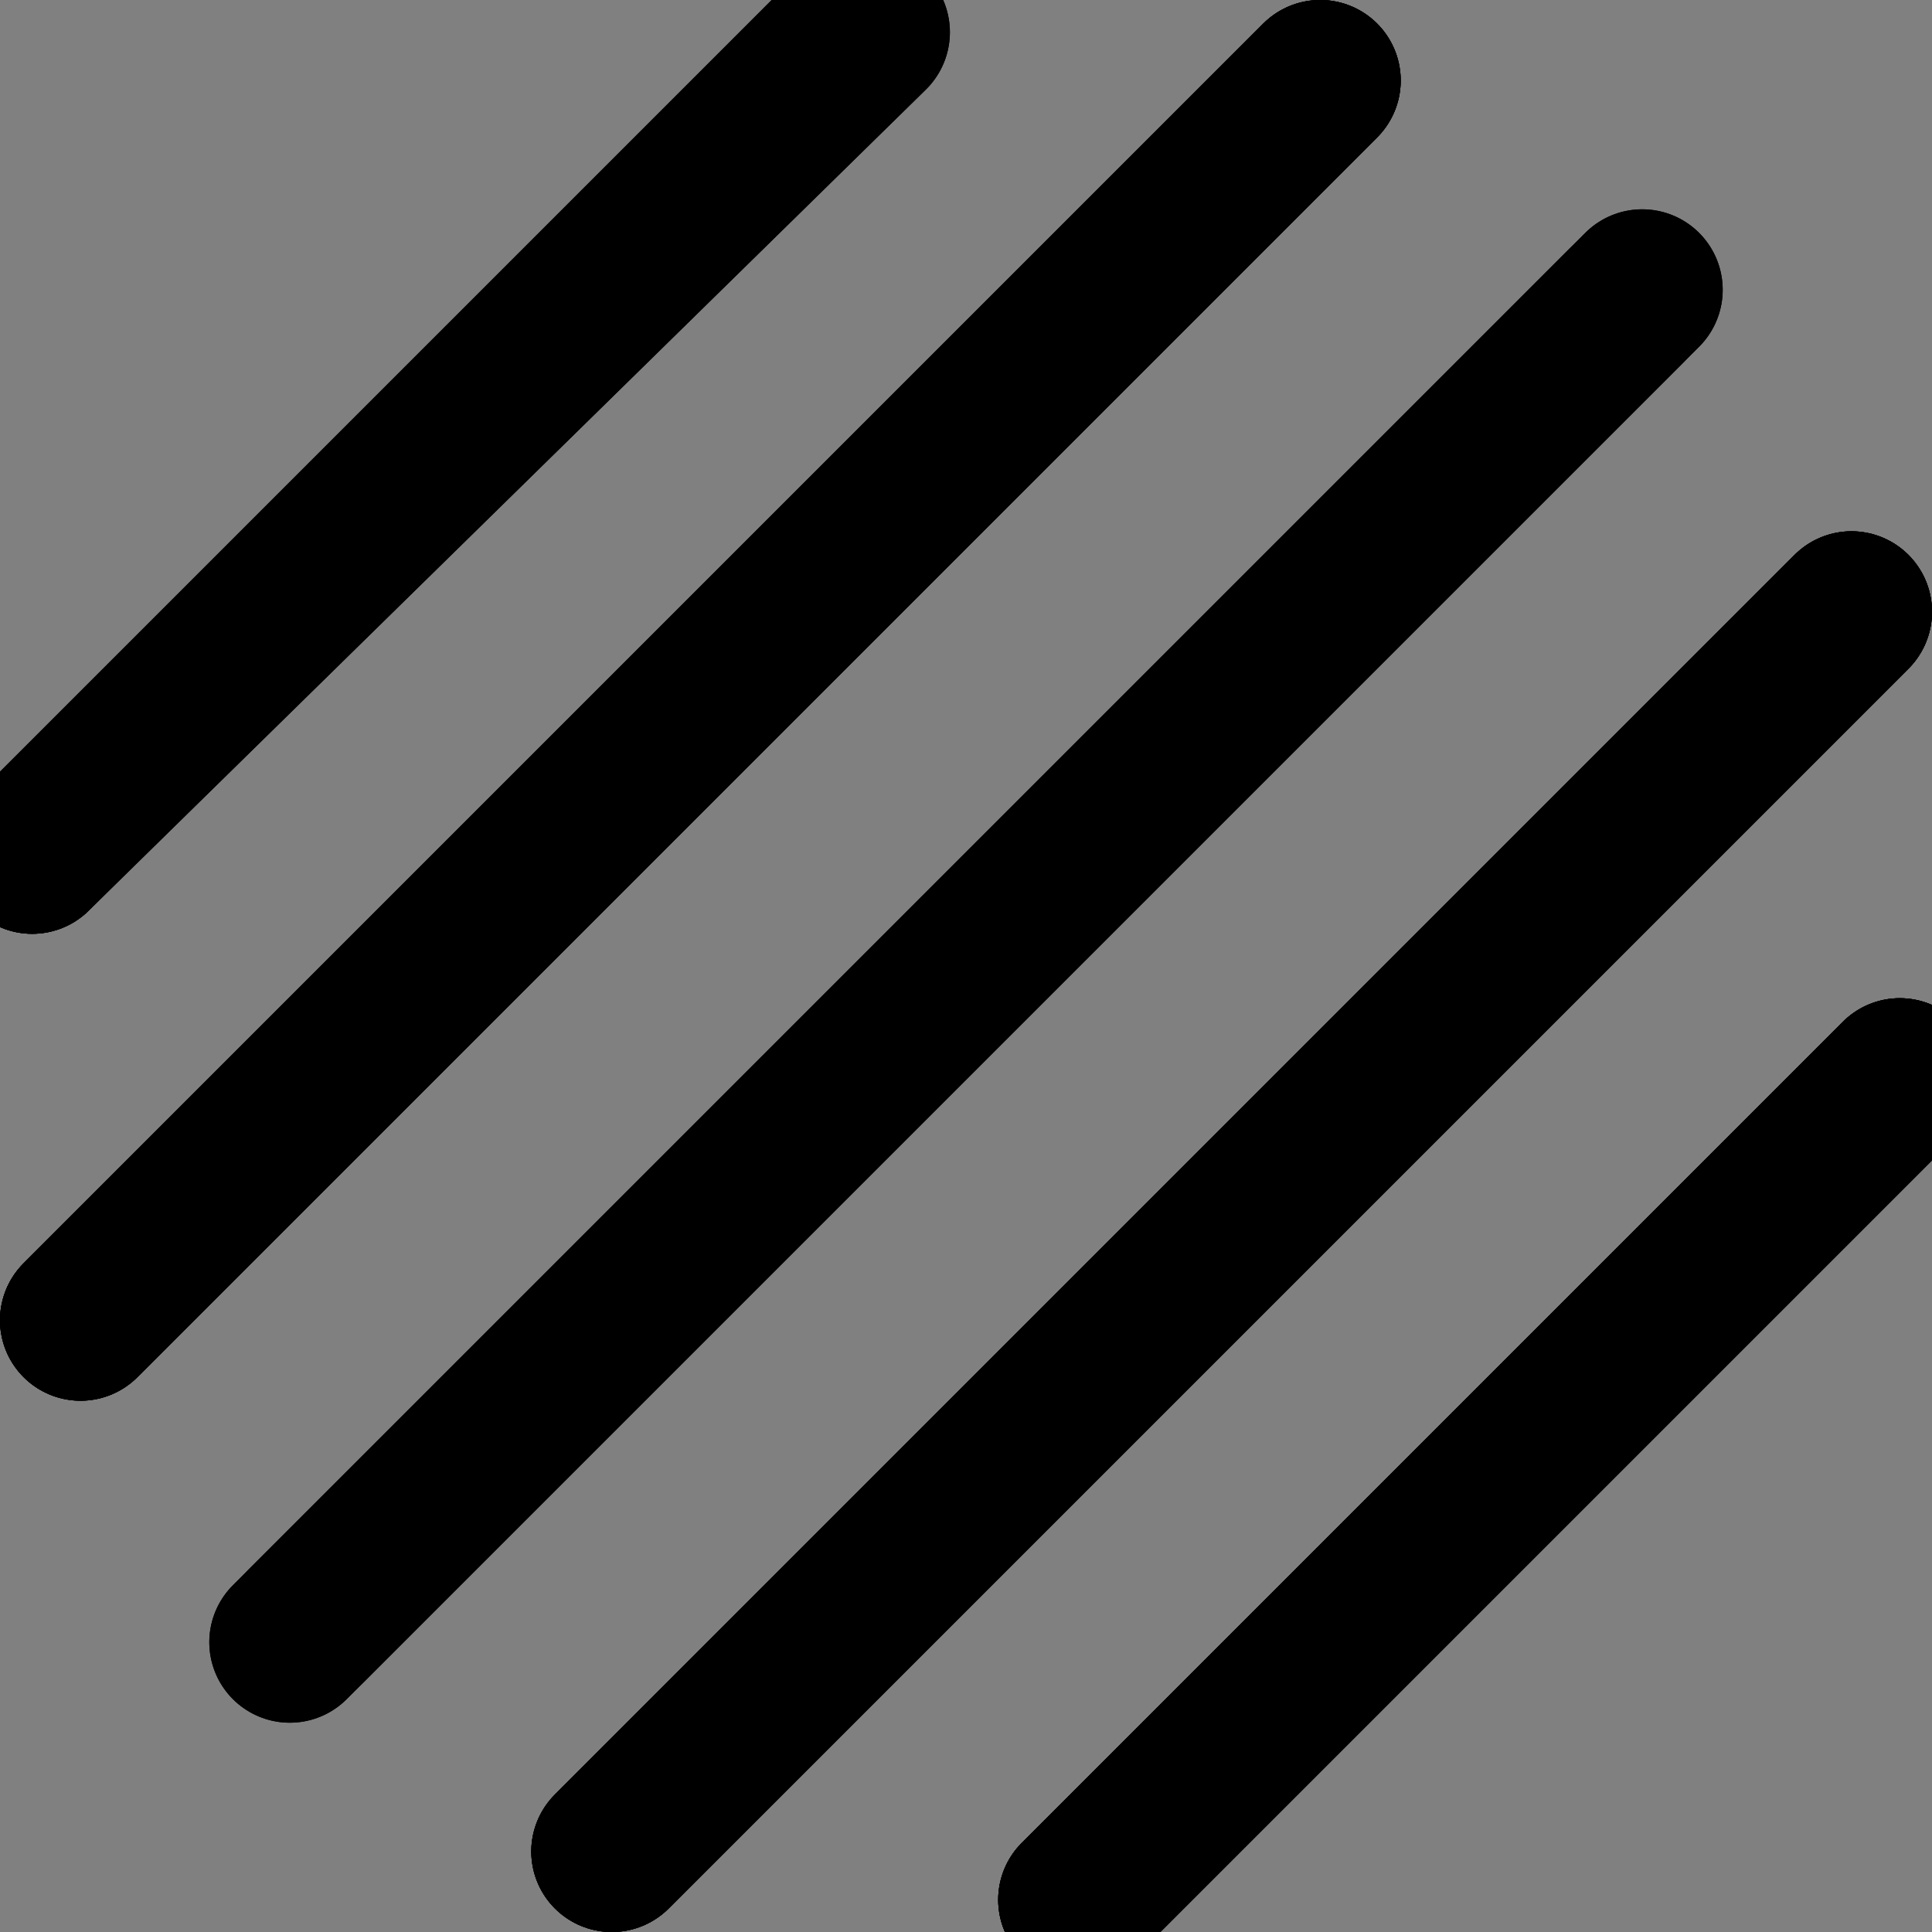 <?xml version="1.0" encoding="utf-8"?>
<!-- Generator: Adobe Illustrator 26.0.1, SVG Export Plug-In . SVG Version: 6.00 Build 0)  -->
<svg version="1.1" id="Layer_1" xmlns="http://www.w3.org/2000/svg" xmlns:xlink="http://www.w3.org/1999/xlink" x="0px" y="0px"
	 viewBox="0 0 12 12" style="enable-background:new 0 0 12 12;" xml:space="preserve">
<rect x="0" y="0" width="12" height="12" fill="#808080" stroke="none"/>
<style type="text/css">
	.st0{fill:#FFFFFF;stroke:#000000;stroke-linecap:round;stroke-linejoin:round;stroke-miterlimit:10;}
	.st1{fill:none;stroke:#000000;stroke-linecap:round;stroke-linejoin:round;stroke-miterlimit:10;}
</style>
<g>
	<path class="st0" d="M1.8,10.2l8.3-8.3L1.8,10.2z"/>
	<path class="st1" d="M1.8,10.2l8.3-8.3"/>
	<path class="st0" d="M8.2,0.5L0.5,8.2L8.2,0.5z"/>
	<path class="st1" d="M8.2,0.5L0.5,8.2"/>
	<path class="st0" d="M5.3,0.2L0.2,5.3L5.3,0.2z"/>
	<path class="st1" d="M5.3,0.2L0.2,5.3"/>
	<path class="st0" d="M0.5,8.2l7.7-7.7L0.5,8.2z"/>
	<path class="st1" d="M0.5,8.2l7.7-7.7"/>
	<path class="st0" d="M0.2,5.3l5.2-5.1L0.2,5.3z"/>
	<path class="st1" d="M0.2,5.3l5.2-5.1"/>
	<path class="st0" d="M10.2,1.8l-8.3,8.3L10.2,1.8z"/>
	<path class="st1" d="M10.2,1.8l-8.3,8.3"/>
	<path class="st0" d="M3.8,11.5l7.7-7.7L3.8,11.5z"/>
	<path class="st1" d="M3.8,11.5l7.7-7.7"/>
	<path class="st0" d="M6.7,11.8l5.1-5.1L6.7,11.8z"/>
	<path class="st1" d="M6.7,11.8l5.1-5.1"/>
	<path class="st0" d="M11.5,3.8l-7.7,7.7L11.5,3.8z"/>
	<path class="st1" d="M11.5,3.8l-7.7,7.7"/>
	<path class="st0" d="M11.8,6.7l-5.1,5.1L11.8,6.7z"/>
	<path class="st1" d="M11.8,6.7l-5.1,5.1"/>
</g>
</svg>
